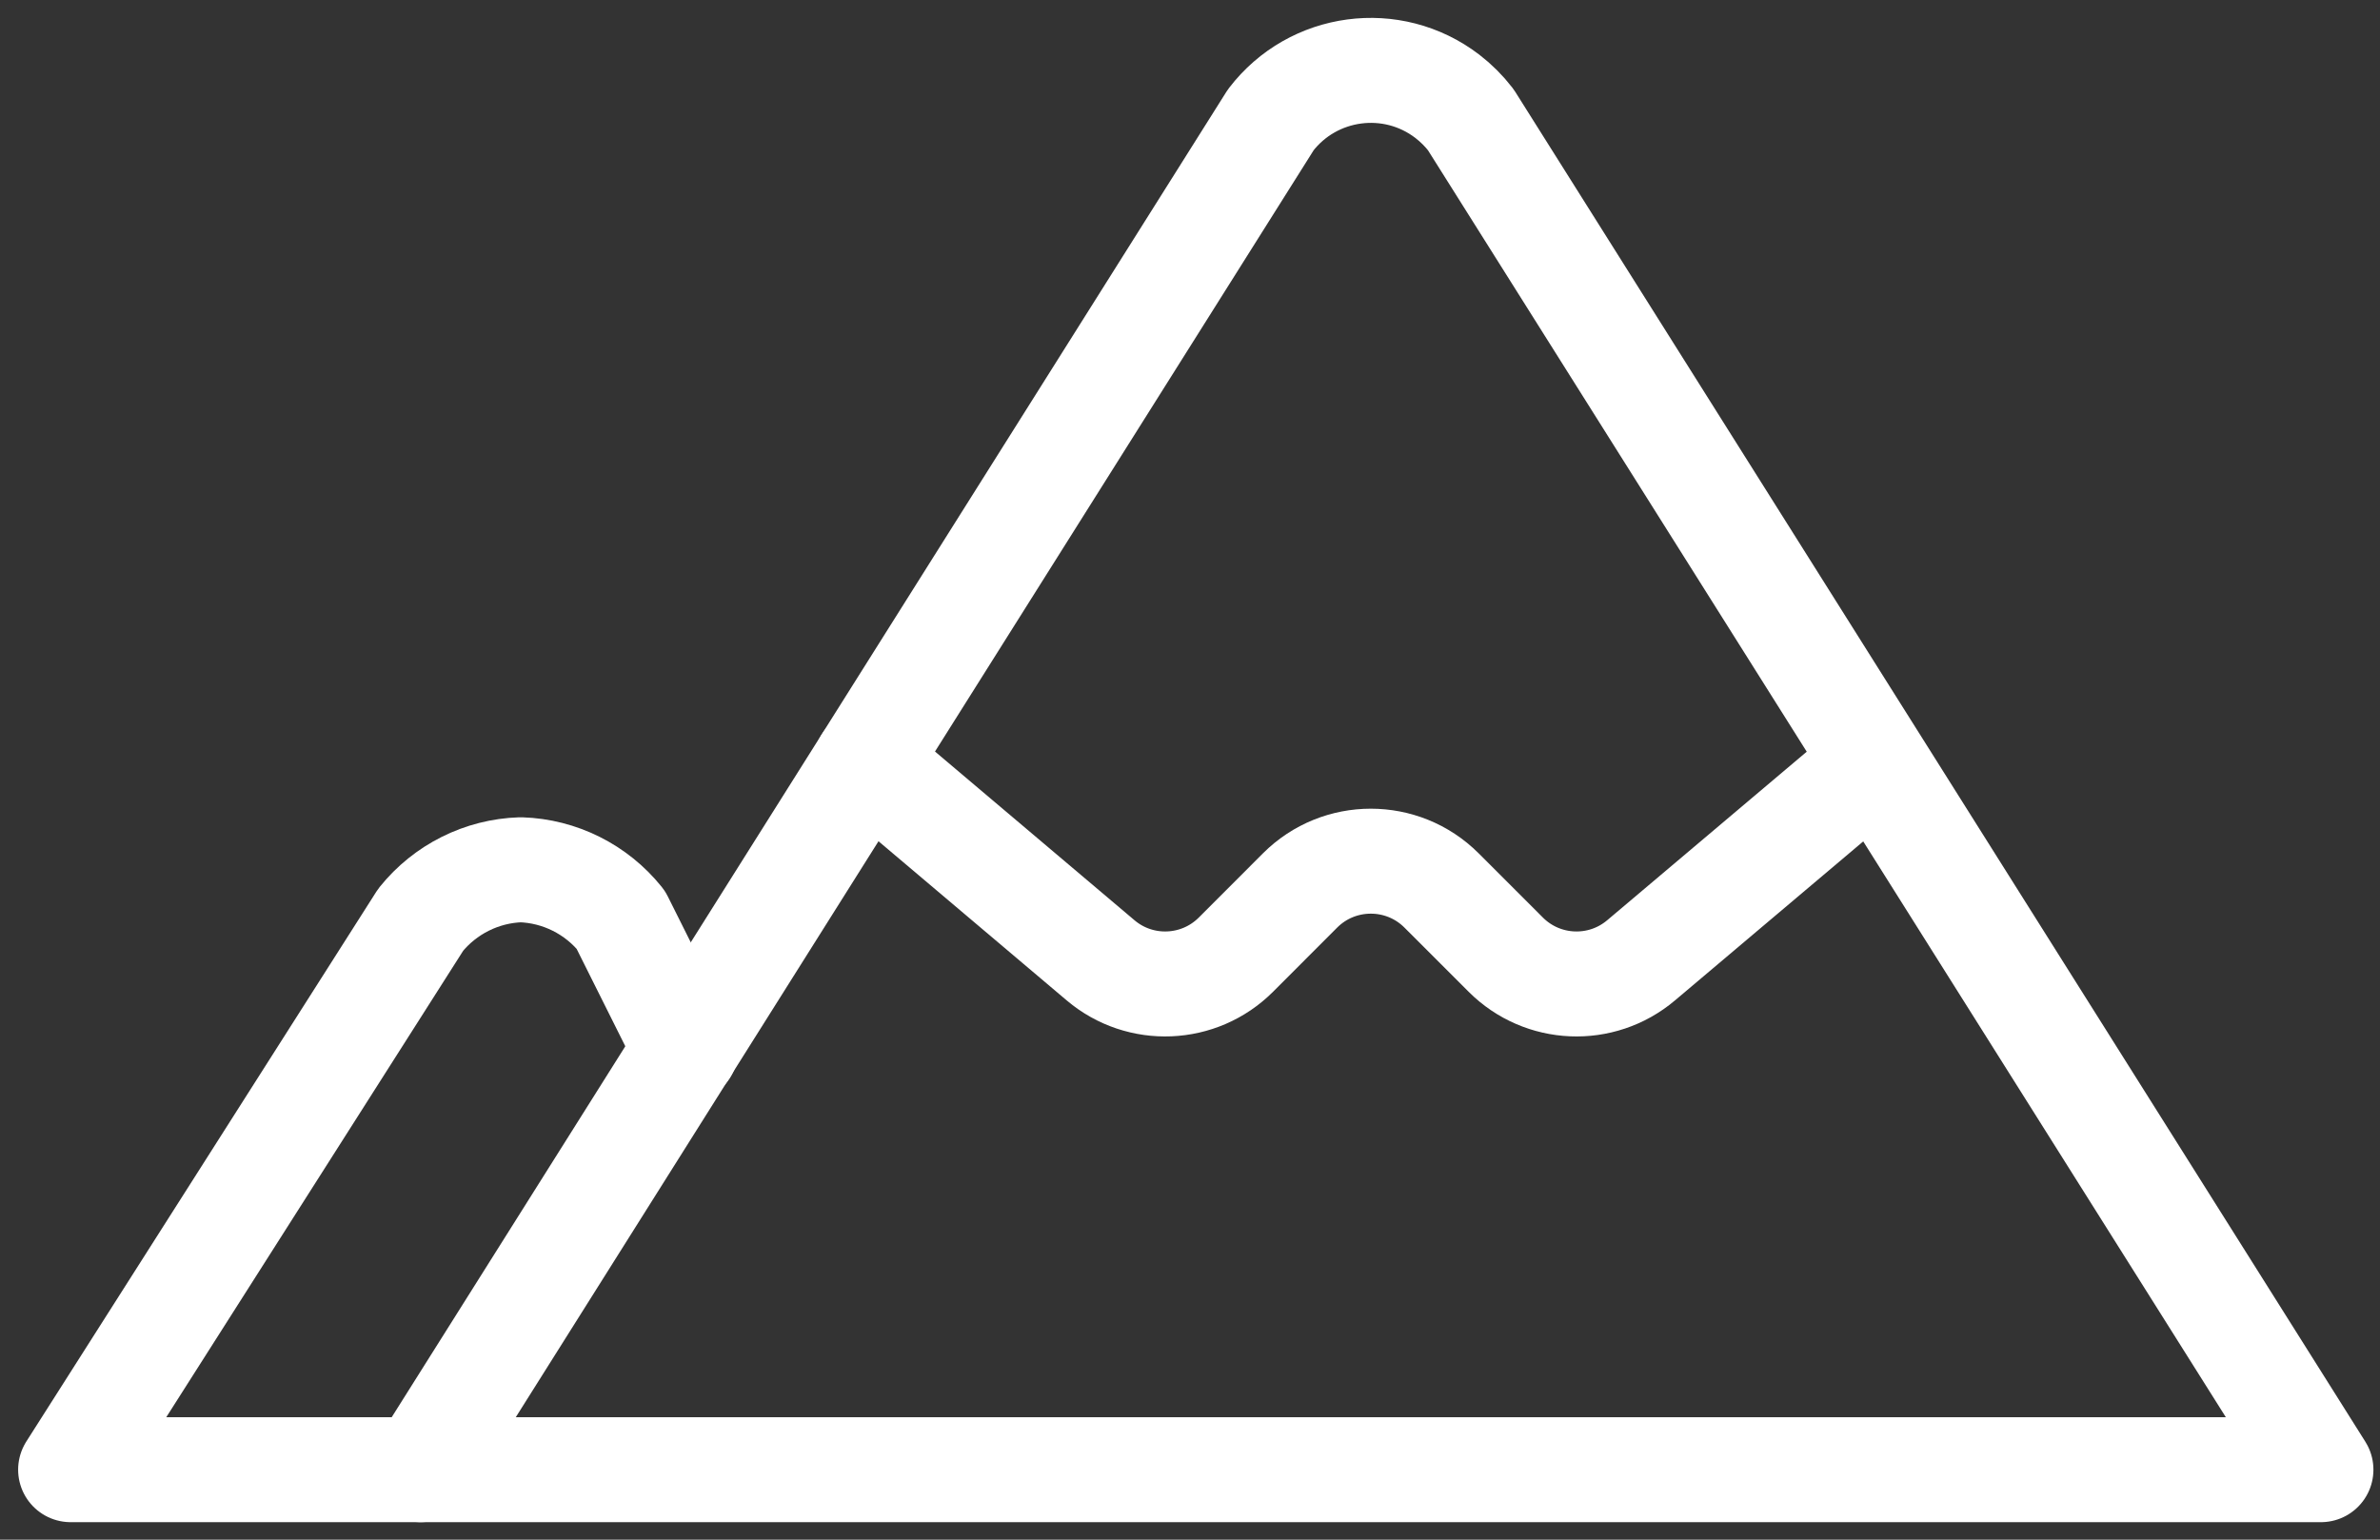 <svg width="34" height="22" viewBox="0 0 34 22" fill="none" xmlns="http://www.w3.org/2000/svg">
  <rect x="0" y="0" width="34" height="22" fill="#333333" stroke="none"/>
  <path d="M6.01 21L18.154 1.712V1.712C18.758 0.923 19.887 0.772 20.676 1.376C20.802 1.473 20.915 1.586 21.012 1.712L33.156 21H6.01Z" stroke="white" stroke-width="1.5" stroke-linecap="round" stroke-linejoin="round"/>
  <path d="M6.01 21H1.009L6.01 13.142V13.142C6.36 12.707 6.881 12.446 7.439 12.428V12.428C7.996 12.446 8.518 12.707 8.868 13.142L9.796 14.999" stroke="white" stroke-width="1.5" stroke-linecap="round" stroke-linejoin="round"/>
  <path d="M12.375 10.89L15.723 13.722V13.722C16.29 14.202 17.131 14.166 17.656 13.641L18.573 12.723V12.723C19.131 12.166 20.035 12.166 20.593 12.723L21.511 13.641V13.641C22.036 14.166 22.876 14.202 23.444 13.722L26.73 10.946" stroke="white" stroke-width="1.5" stroke-linecap="round" stroke-linejoin="round"/>
</svg>
